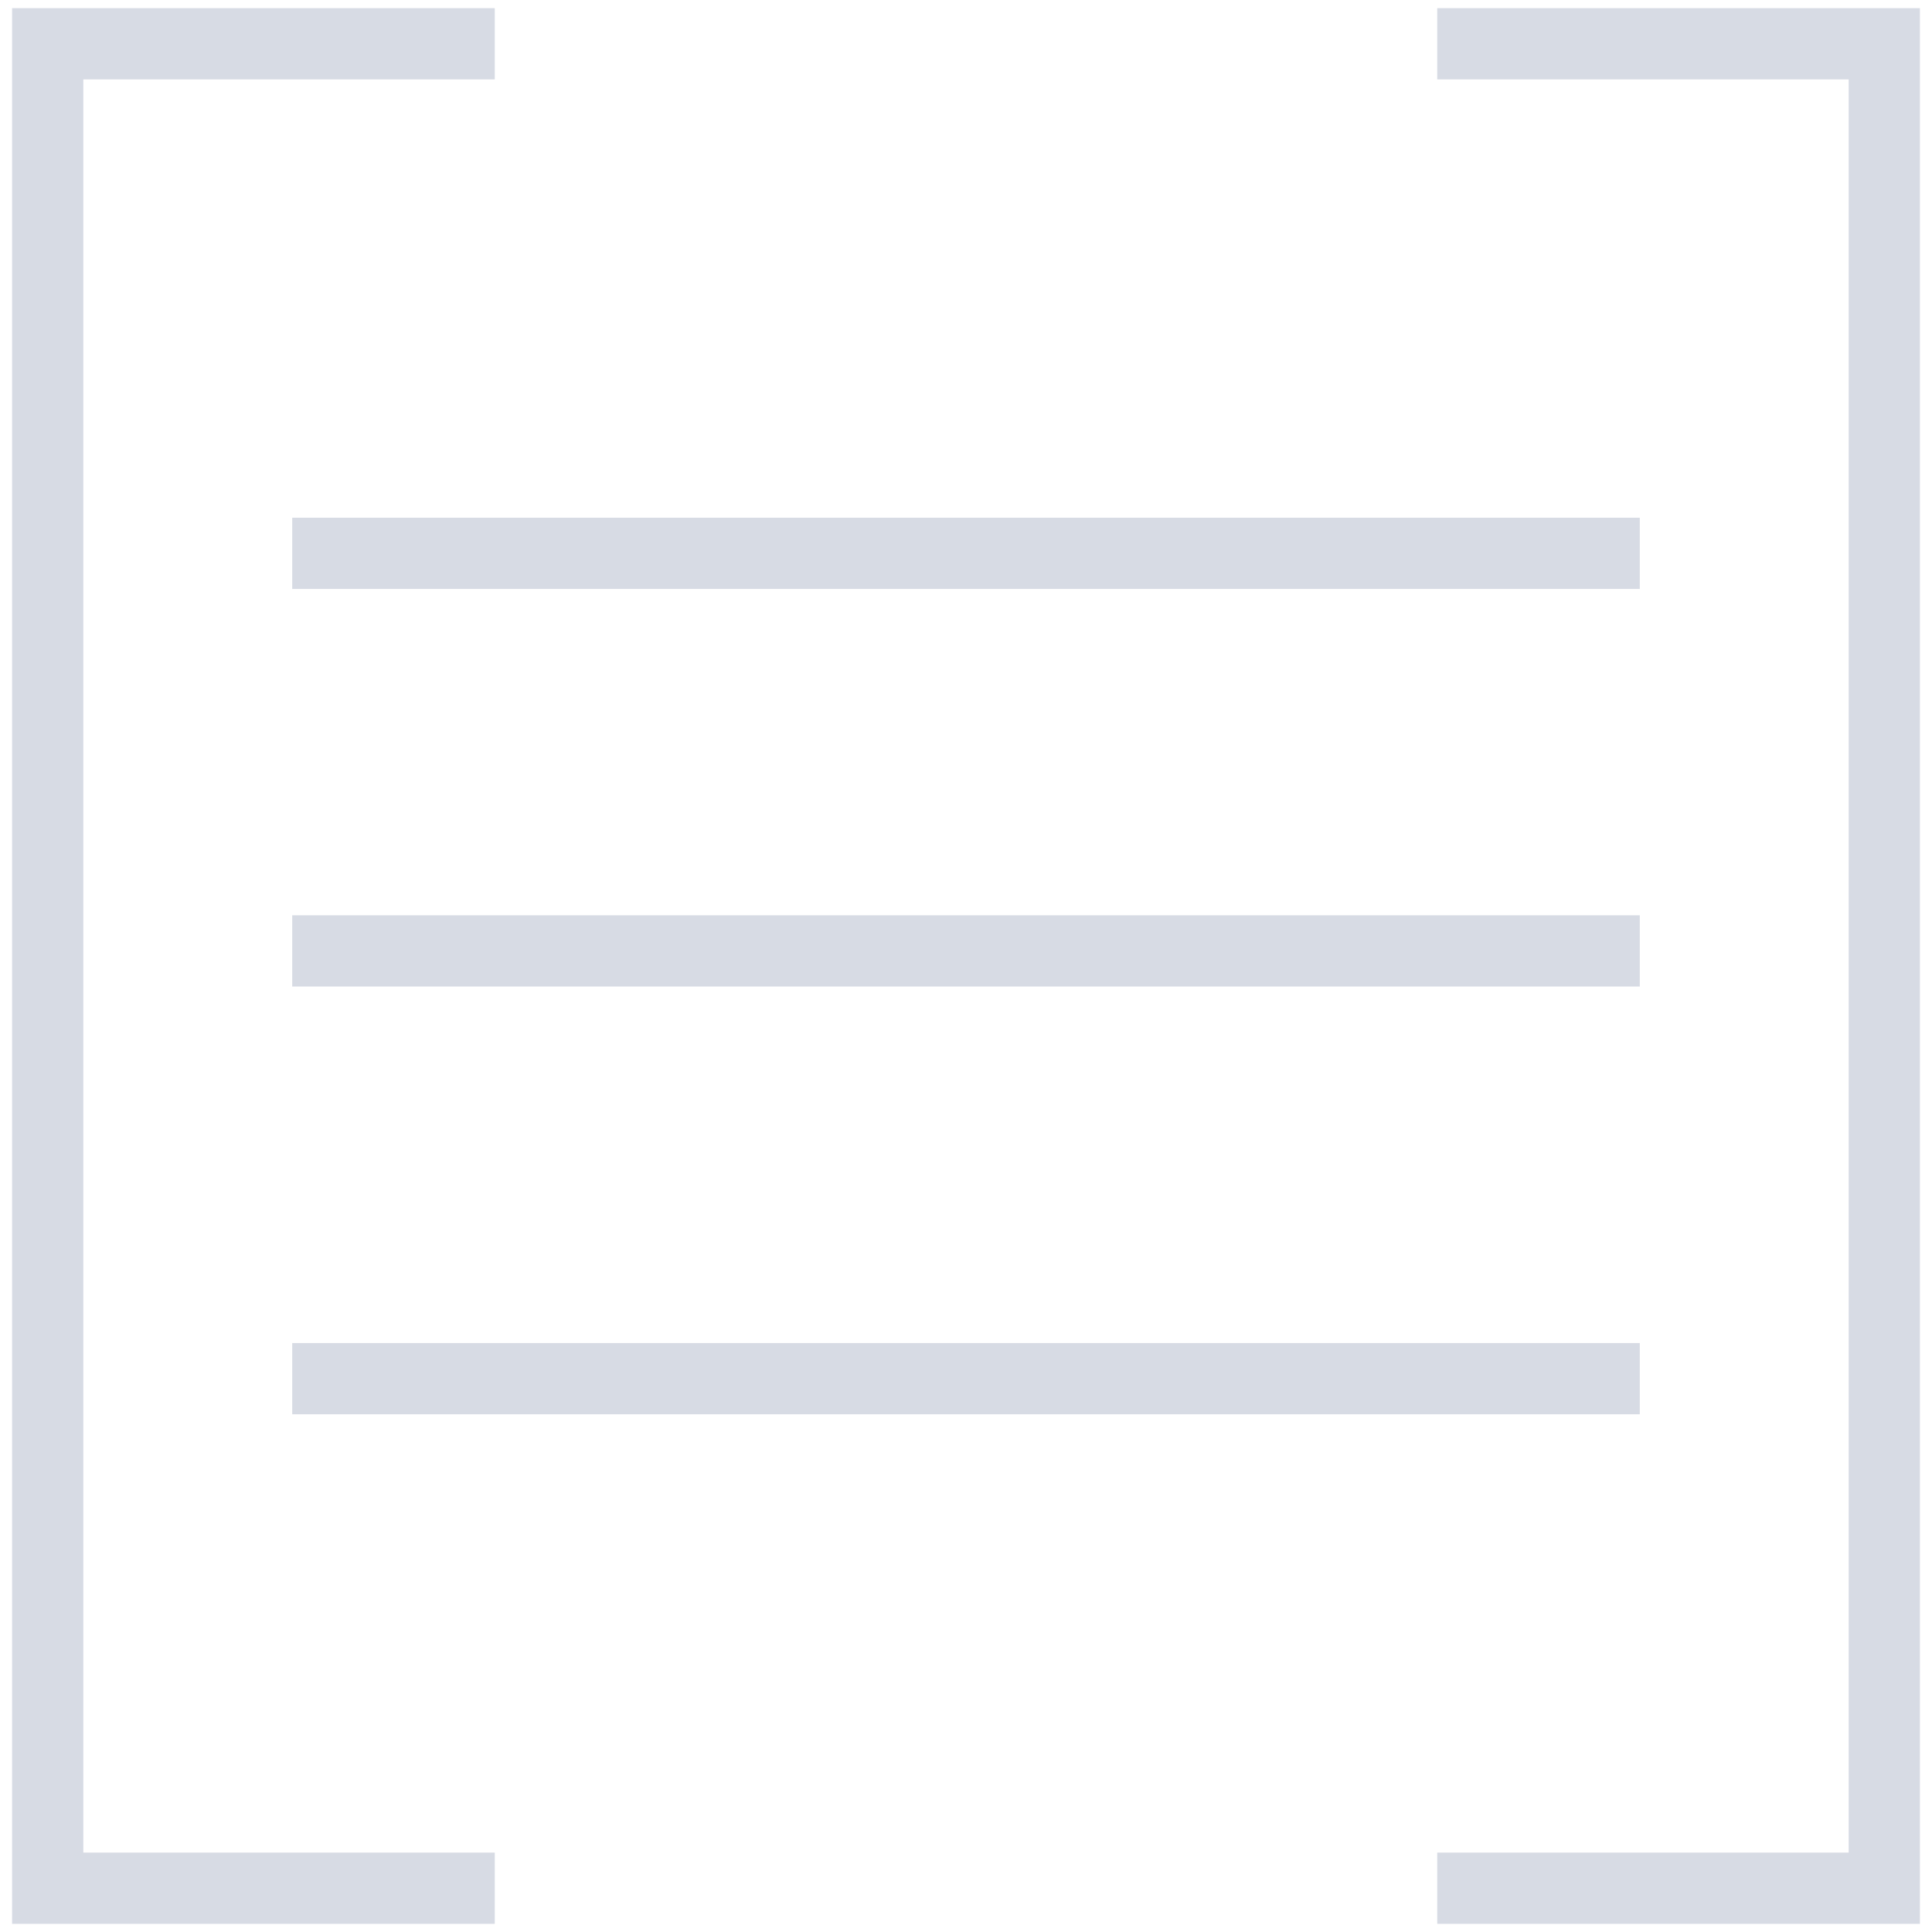 <?xml version="1.0" encoding="UTF-8"?>
<!DOCTYPE svg PUBLIC "-//W3C//DTD SVG 1.1//EN" "http://www.w3.org/Graphics/SVG/1.1/DTD/svg11.dtd">
<!-- Creator: CorelDRAW 2019 (64-Bit) -->
<svg xmlns="http://www.w3.org/2000/svg" xml:space="preserve" width="64px" height="64px" version="1.1" style="shape-rendering:geometricPrecision; text-rendering:geometricPrecision; image-rendering:optimizeQuality; fill-rule:evenodd; clip-rule:evenodd"
viewBox="0 0 64 64"
 xmlns:xlink="http://www.w3.org/1999/xlink">
 <defs>
  <style type="text/css">
   <![CDATA[
    .str0 {stroke:#D7DBE4;stroke-width:2.36;stroke-miterlimit:22.926}
    .fil0 {fill:none}
   ]]>
  </style>
 </defs>
 <g id="Слой_x0020_1">
  <g id="_2188381543168">
   <g>
    <path class="fil0 str0" d="M16.39 1.45l-14.81 0 0 61.1m14.81 0l-14.81 0 0 -61.1"/>
    <path class="fil0 str0" d="M47.61 1.45l14.81 0 0 61.1m-14.81 0l14.81 0 0 -61.1"/>
   </g>
   <g>
    <line class="fil0 str0" x1="9.68" y1="18.33" x2="54.32" y2= "18.33" />
    <line class="fil0 str0" x1="9.68" y1="45.67" x2="54.32" y2= "45.67" />
    <line class="fil0 str0" x1="9.68" y1="31.5" x2="54.32" y2= "31.5" />
   </g>
  </g>
 </g>
</svg>
